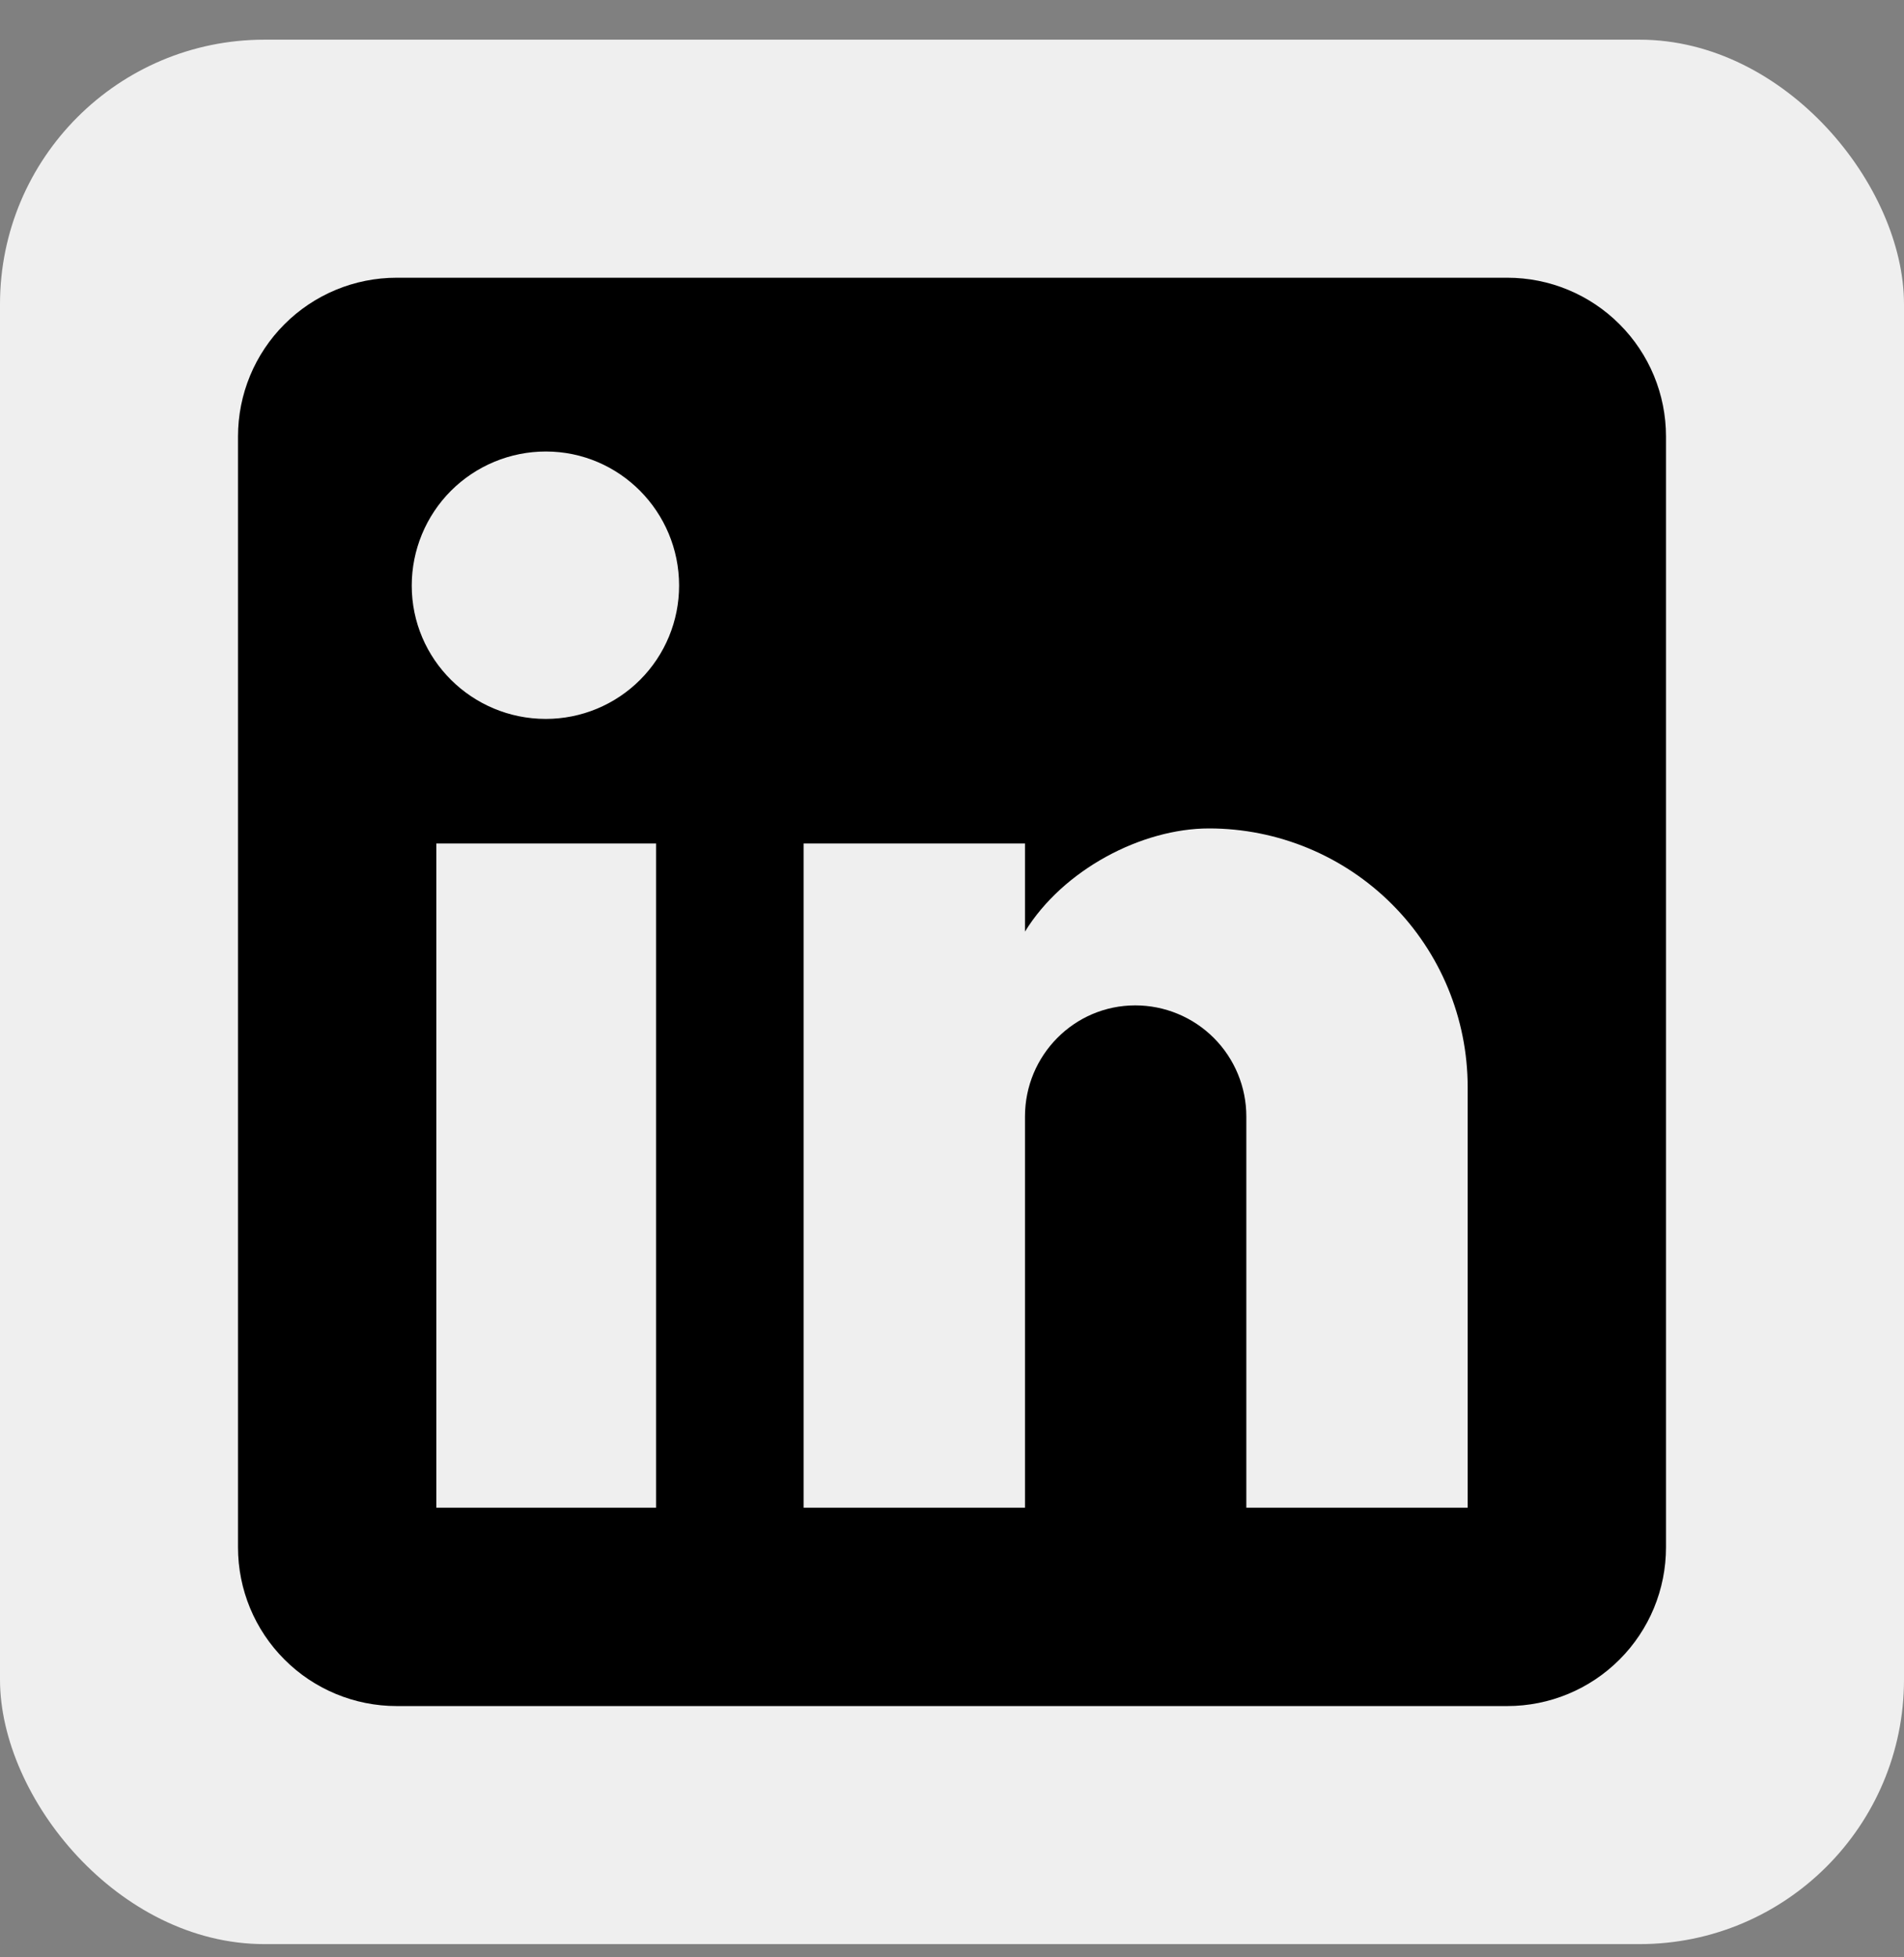 <svg width="36" height="37" viewBox="0 0 36 37" fill="none" xmlns="http://www.w3.org/2000/svg">
  <rect x="0" y="0" width="36" height="37" fill="#808080" stroke="none"/>
  <rect y="0.75" width="36" height="36" rx="5" fill="#EFEFEF" />
  <path
    d="M28.5 5.25C29.296 5.25 30.059 5.566 30.621 6.129C31.184 6.691 31.5 7.454 31.5 8.25V29.25C31.5 30.046 31.184 30.809 30.621 31.371C30.059 31.934 29.296 32.25 28.5 32.25H7.5C6.704 32.25 5.941 31.934 5.379 31.371C4.816 30.809 4.5 30.046 4.5 29.25V8.25C4.5 7.454 4.816 6.691 5.379 6.129C5.941 5.566 6.704 5.25 7.5 5.25H28.5ZM27.75 28.5V20.55C27.75 19.253 27.235 18.009 26.318 17.092C25.401 16.175 24.157 15.66 22.86 15.66C21.585 15.66 20.1 16.44 19.38 17.61V15.945H15.195V28.5H19.38V21.105C19.38 19.95 20.31 19.005 21.465 19.005C22.022 19.005 22.556 19.226 22.95 19.62C23.344 20.014 23.565 20.548 23.565 21.105V28.5H27.75ZM10.32 13.59C10.988 13.59 11.629 13.325 12.102 12.852C12.575 12.379 12.84 11.738 12.84 11.07C12.84 9.675 11.715 8.535 10.32 8.535C9.648 8.535 9.003 8.802 8.527 9.277C8.052 9.753 7.785 10.398 7.785 11.07C7.785 12.465 8.925 13.59 10.32 13.59ZM12.405 28.5V15.945H8.25V28.5H12.405Z"
    fill="black" />
</svg>